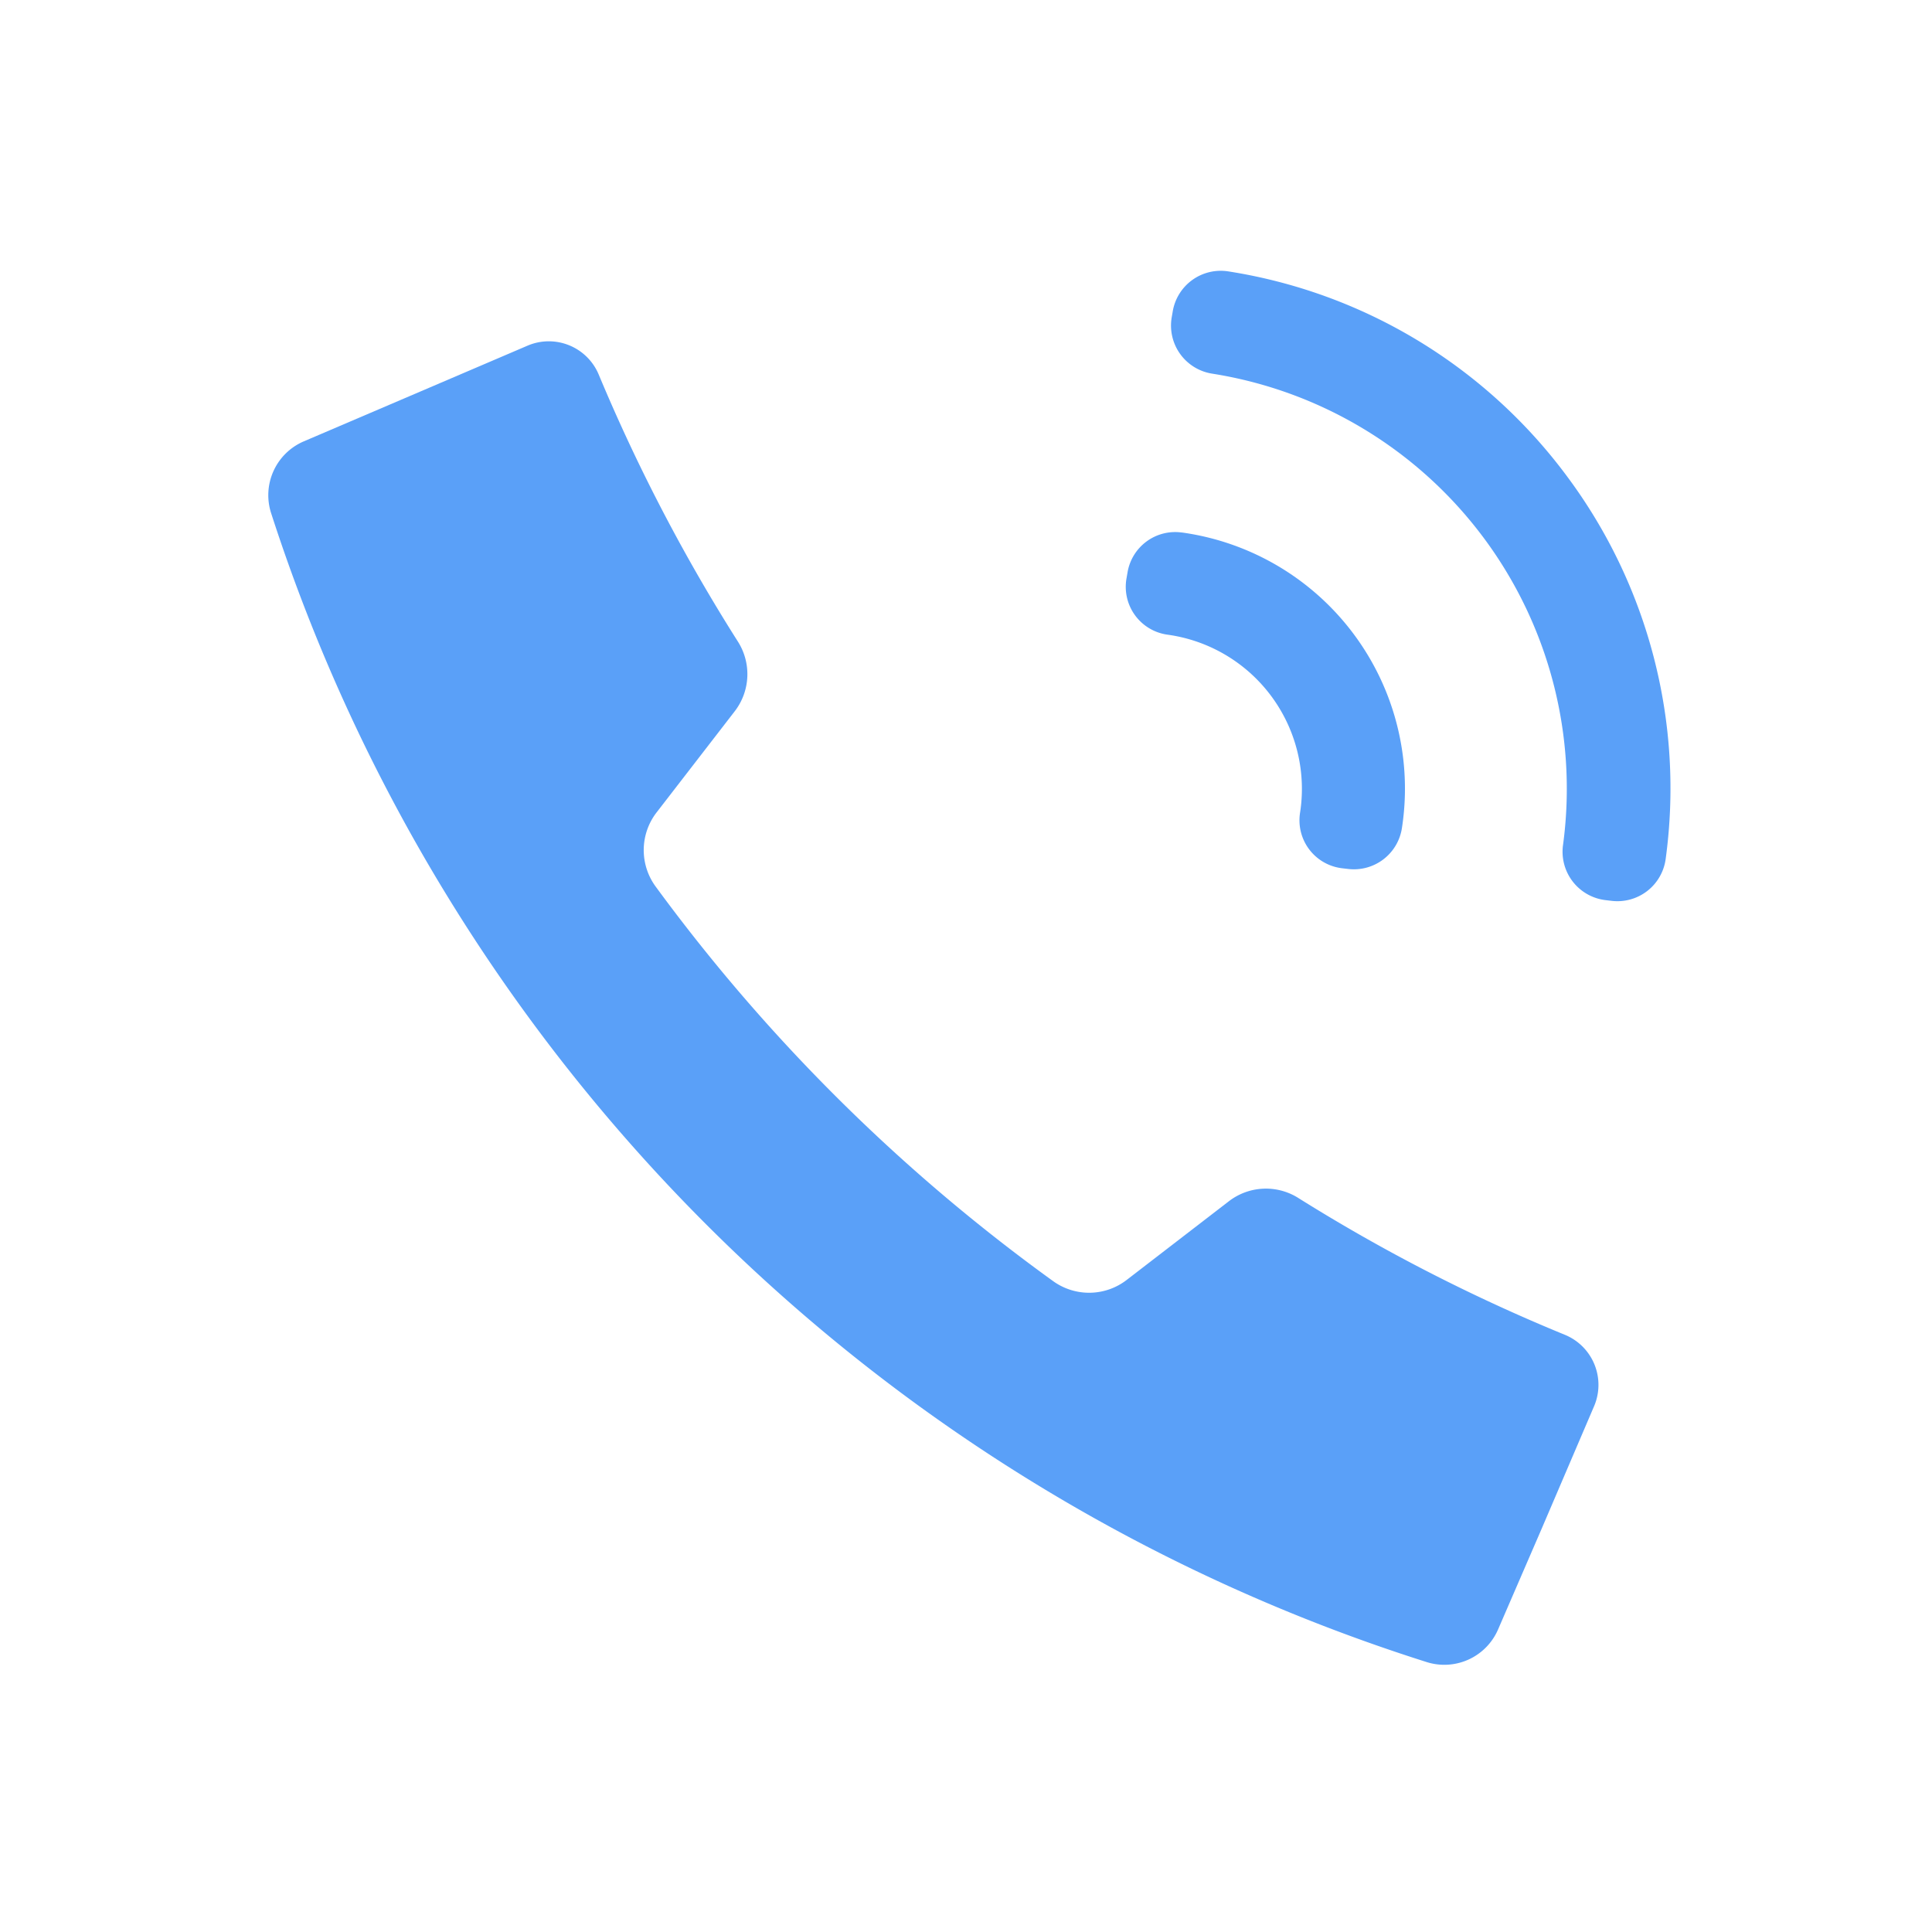 <svg xmlns="http://www.w3.org/2000/svg" width="36" height="36" viewBox="0 0 36 36">
  <defs>
    <style>
      .cls-1, .cls-2 {
        fill: #5aa0f8;
      }

      .cls-1 {
        opacity: 0;
      }

      .cls-3 {
        fill: none;
      }
    </style>
  </defs>
  <g id="dh_icon" transform="translate(0.158)">
    <g id="组_7339" data-name="组 7339">
      <rect id="矩形_201" data-name="矩形 201" class="cls-1" width="36" height="36" transform="translate(-0.158)"/>
      <g id="dh_icon-2" data-name="dh_icon" transform="translate(-471.901 -917.807)">
        <g id="组_4150" data-name="组 4150" transform="translate(476.743 922.852)">
          <path id="路径_2772" data-name="路径 2772" class="cls-2" d="M581.131,1315.56a1.091,1.091,0,0,1-1.335.6,33.137,33.137,0,0,1-21.523-21.4,1.091,1.091,0,0,1,.6-1.341l1.871-.8,2.3-.984a1.008,1.008,0,0,1,1.329.531,33.107,33.107,0,0,0,2.592,4.975,1.132,1.132,0,0,1-.052,1.3l-1.456,1.885a1.149,1.149,0,0,0-.028,1.376,33.436,33.436,0,0,0,7.422,7.368,1.146,1.146,0,0,0,1.367-.032l1.9-1.463a1.131,1.131,0,0,1,1.3-.056,32.668,32.668,0,0,0,4.965,2.547,1.009,1.009,0,0,1,.538,1.332l-.977,2.283Z" transform="translate(-558.219 -1290.237)"/>
          <g id="组_4149" data-name="组 4149" transform="translate(15.977)">
            <path id="路径_2773" data-name="路径 2773" class="cls-2" d="M594.831,1299.465a.9.9,0,0,0-1.013.743l-.019.11a.9.9,0,0,0,.755,1.049,2.9,2.9,0,0,1,2.477,3.33.9.9,0,0,0,.788,1.024l.111.013a.905.905,0,0,0,1-.757,4.818,4.818,0,0,0-4.1-5.513Z" transform="translate(-593.785 -1294.587)"/>
            <path id="路径_2774" data-name="路径 2774" class="cls-2" d="M603.036,1292.44a9.727,9.727,0,0,0-6.307-3.813.907.907,0,0,0-1.035.741l-.02.116a.907.907,0,0,0,.758,1.049,7.831,7.831,0,0,1,6.534,8.78.908.908,0,0,0,.787,1.029l.118.014a.907.907,0,0,0,1.007-.778A9.73,9.73,0,0,0,603.036,1292.44Z" transform="translate(-594.818 -1288.615)"/>
          </g>
        </g>
        <rect id="矩形_3310" data-name="矩形 3310" class="cls-3" width="26" height="26" transform="translate(476.806 922.806)"/>
      </g>
    </g>
  </g>
</svg>
